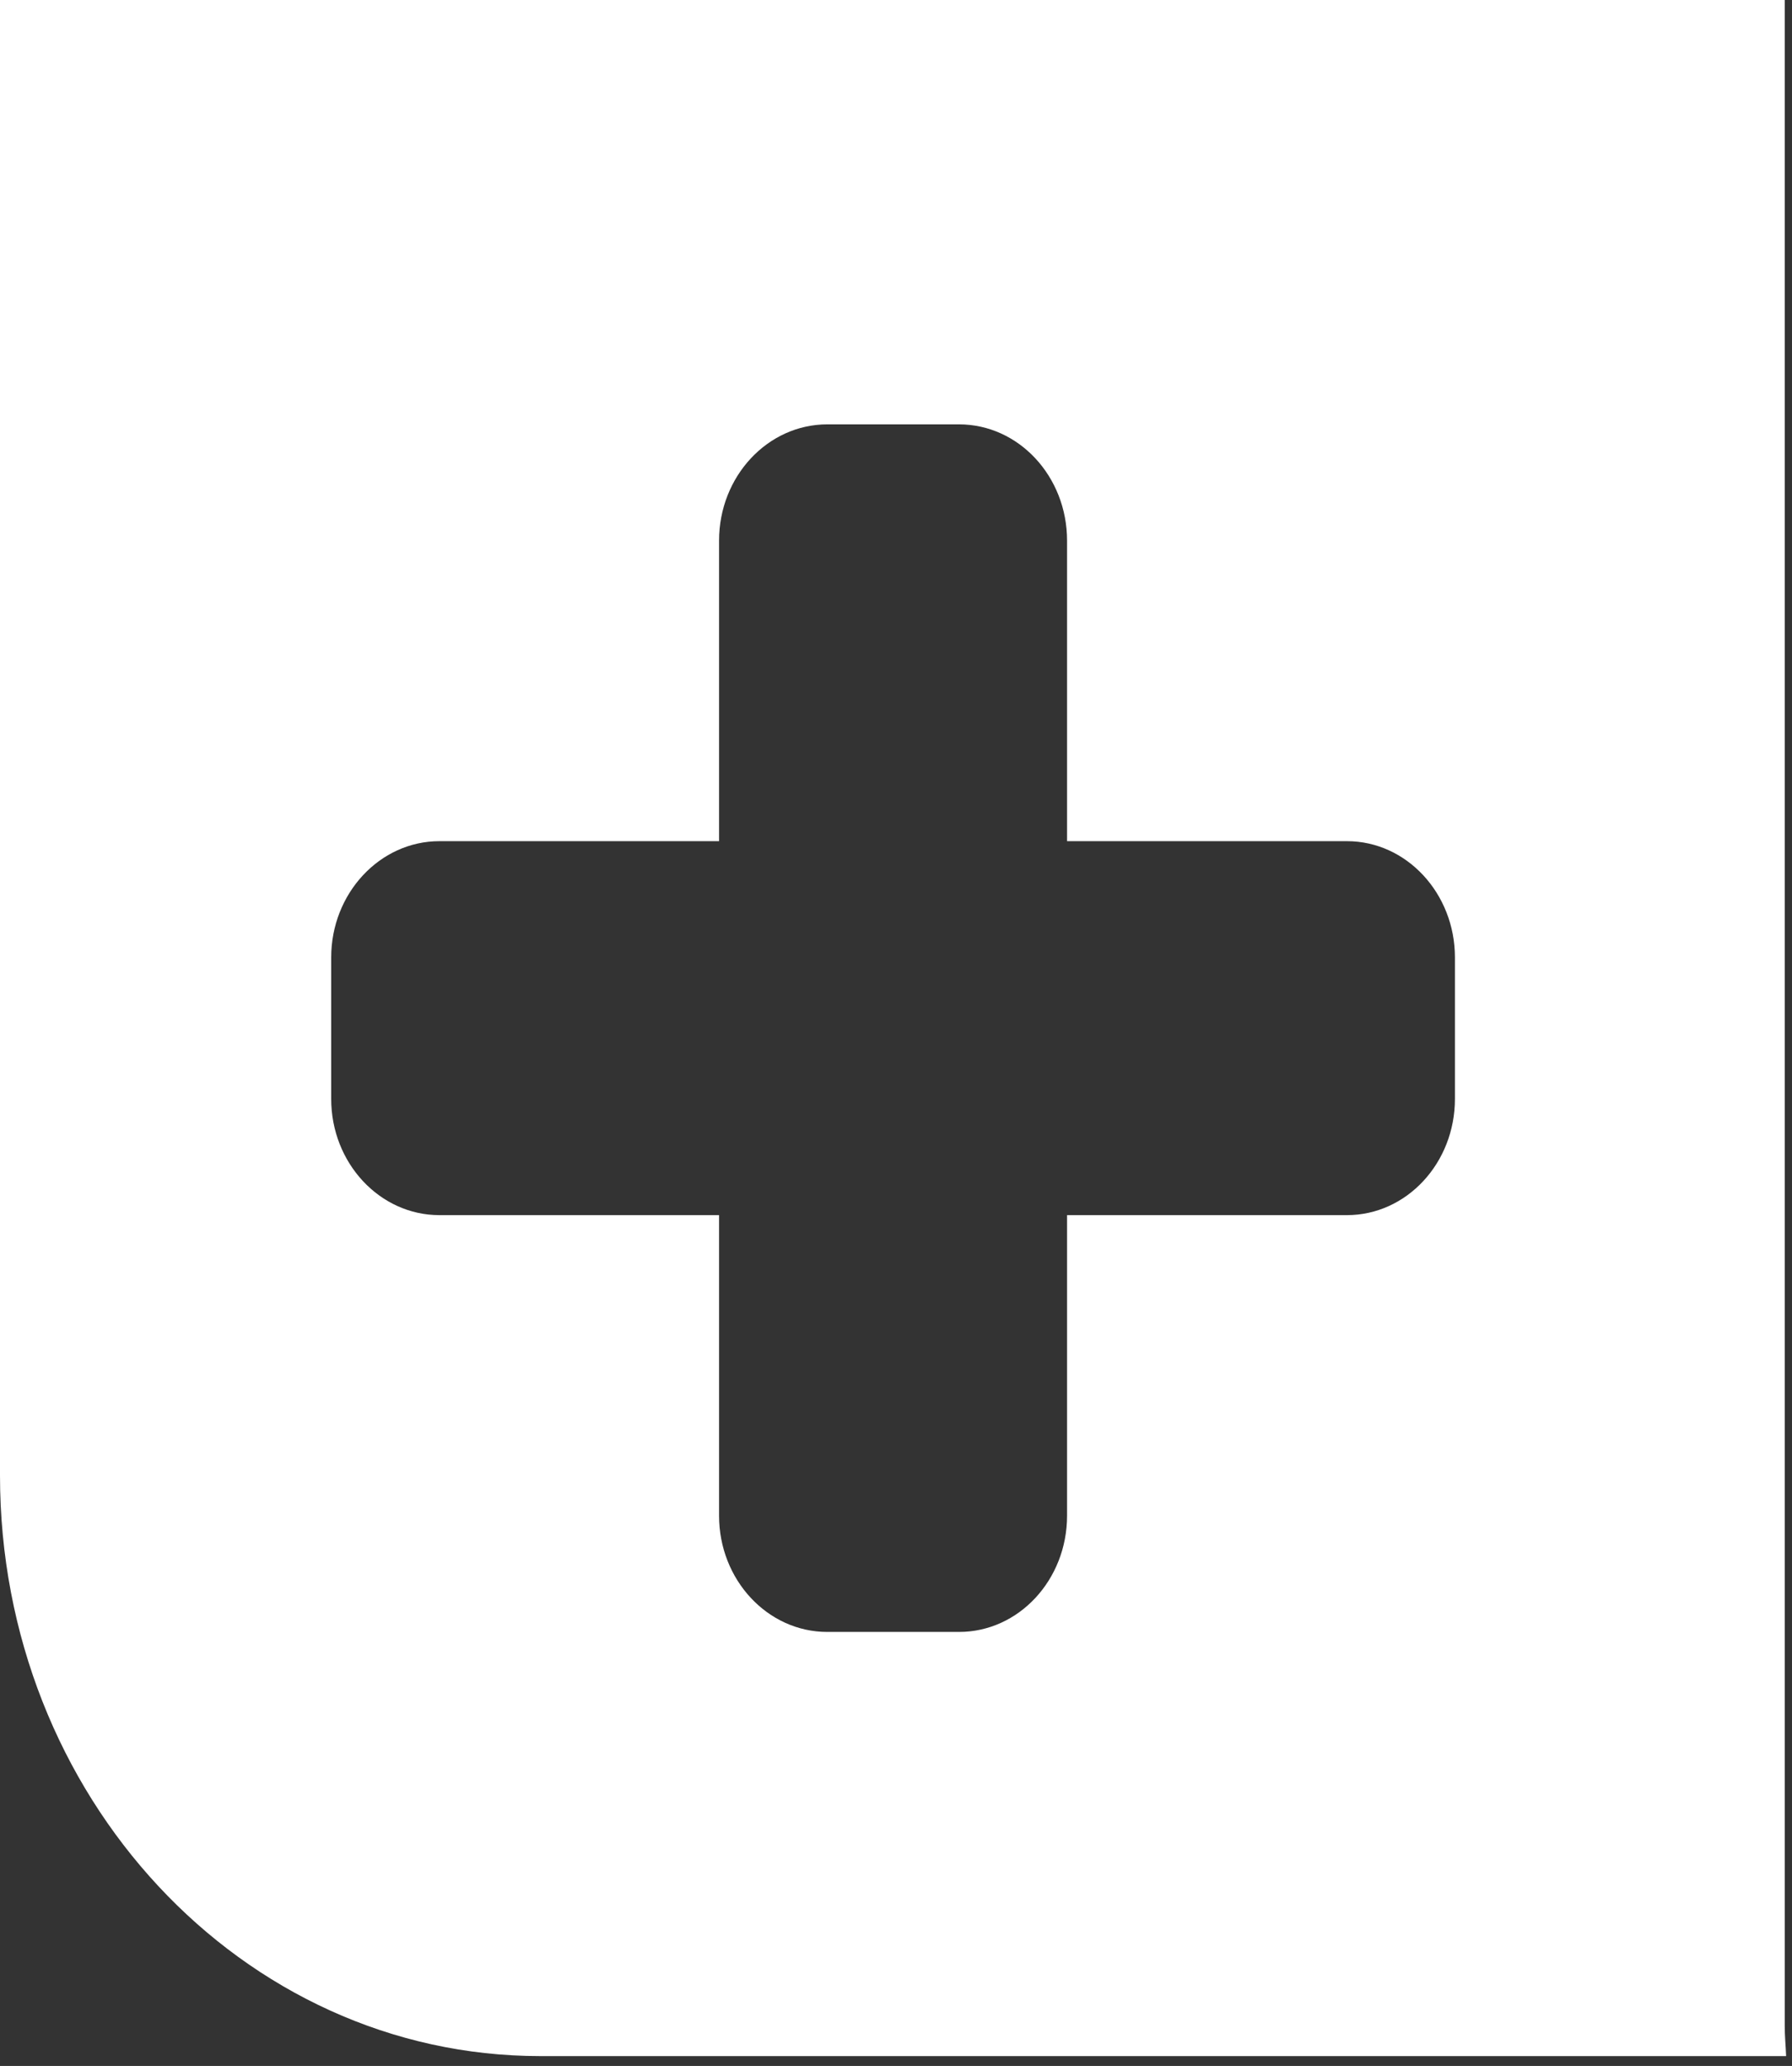 <svg width="72" height="83" viewBox="0 0 72 83" fill="none" xmlns="http://www.w3.org/2000/svg">
<rect x="0" y="0" width="72" height="83" fill="#333333" stroke="none"/>
<path d="M-9.47676e-07 59.277C-4.24224e-07 72.162 9.722 82.604 21.71 82.604L71.764 82.604C71.749 82.203 71.708 81.806 71.708 81.401L71.708 8.05507e-05L-3.35578e-06 8.39233e-05L-9.47676e-07 59.277ZM38.534 17.049C40.928 17.049 42.873 19.139 42.873 21.72L42.873 33.794L54.118 33.794C56.512 33.794 58.457 35.893 58.457 38.465L58.457 44.148C58.457 46.728 56.512 48.818 54.118 48.818L42.873 48.818L42.873 60.893C42.873 63.473 40.928 65.563 38.534 65.563L33.238 65.563C30.844 65.563 28.891 63.473 28.891 60.893L28.891 48.818L17.654 48.818C15.26 48.818 13.307 46.728 13.307 44.148L13.307 38.465C13.307 35.893 15.26 33.794 17.654 33.794L28.891 33.794L28.891 21.72C28.891 19.139 30.844 17.049 33.238 17.049L38.534 17.049Z" fill="white"/>
</svg>
